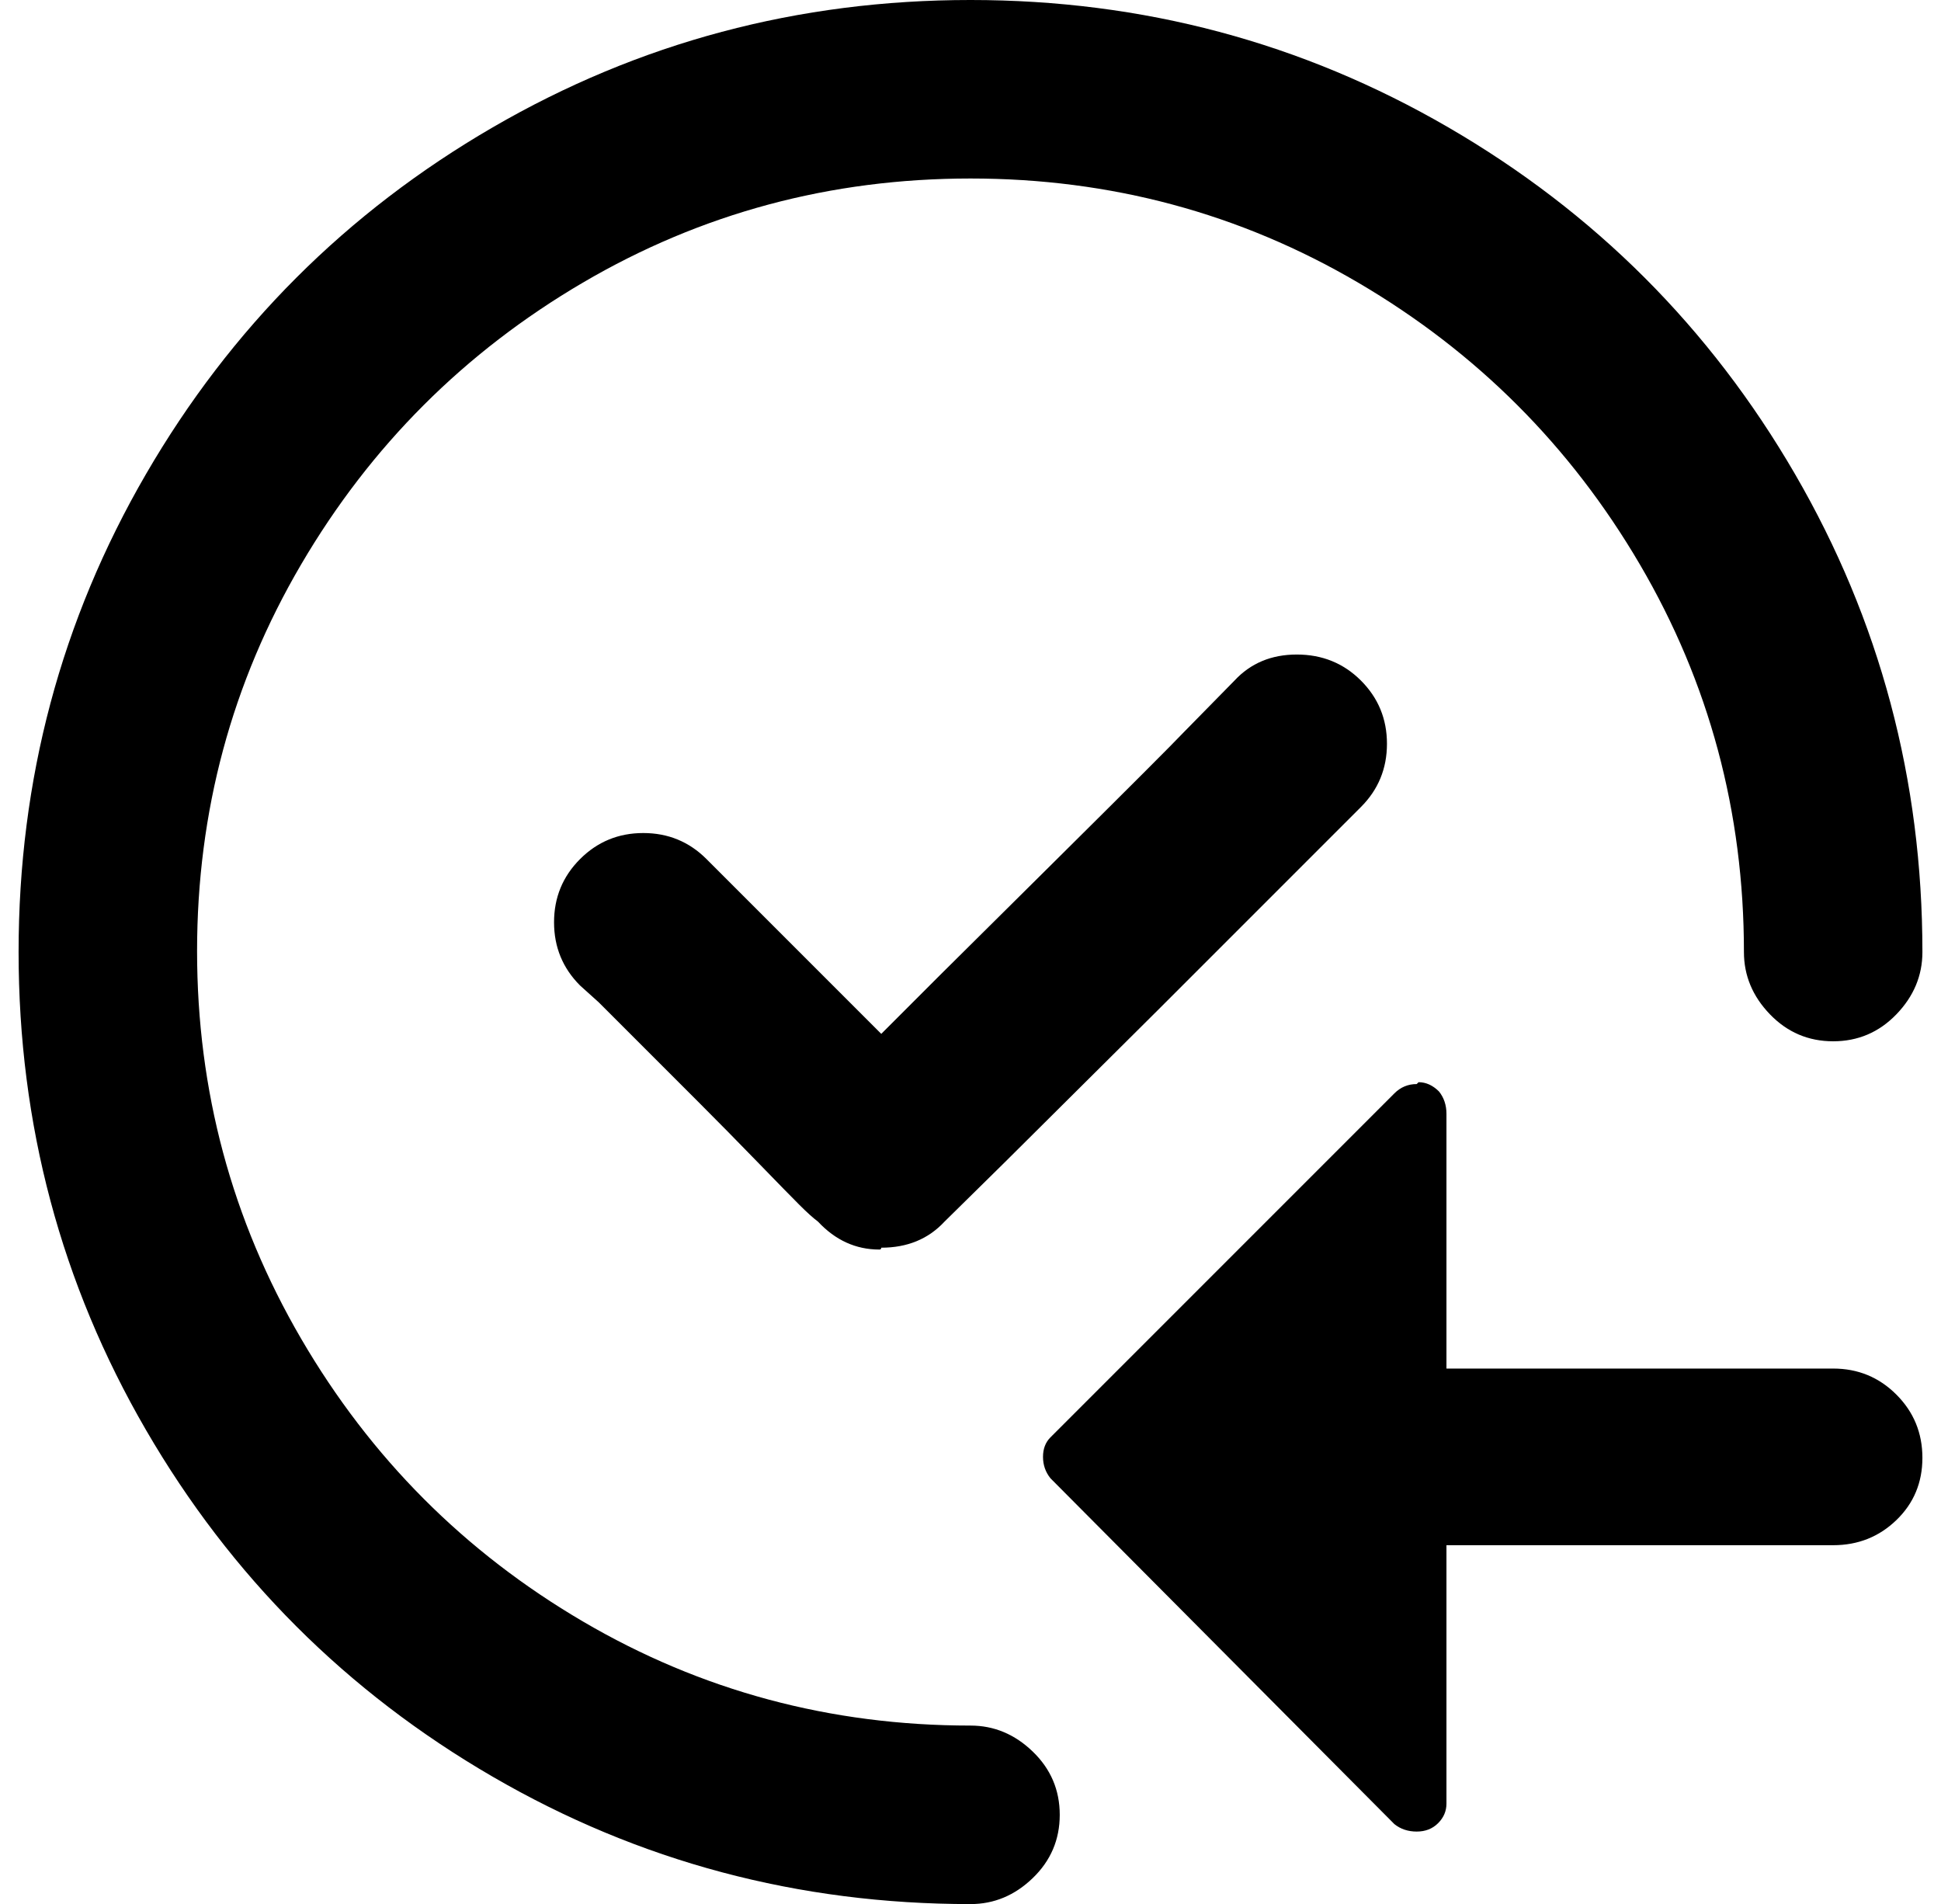 <?xml version="1.0" standalone="no"?>
<!DOCTYPE svg PUBLIC "-//W3C//DTD SVG 1.1//EN" "http://www.w3.org/Graphics/SVG/1.1/DTD/svg11.dtd" >
<svg xmlns="http://www.w3.org/2000/svg" xmlns:xlink="http://www.w3.org/1999/xlink" version="1.1" viewBox="-10 0 1044 1024">
   <path fill="currentColor"
d="M96 511.5q0 112.5 56 208.5t151.5 152t208.5 56q19 0 33.5 14t14.5 34t-14.5 34t-33.5 14q-139 0 -257 -68.5t-186.5 -186.5t-68.5 -257t68.5 -257t186.5 -186.5t257 -68.5t257 68.5t186.5 186.5t68.5 257q0 19 -14 33.5t-34 14.5t-34 -14.5t-14 -33.5q0 -113 -56 -208.5
t-151.5 -151.5t-208.5 -56t-208.5 56t-151.5 151.5t-56 208zM555 795q-4 -5 -4 -11.5t4 -10.5l185 -185q5 -5 12 -5l1 -1q6 0 11 5q4 5 4 12v137h208q20 0 34 14t14 34t-14 33.5t-34 13.5h-208v23.5v45v50.5v20q0 6 -4.5 10.5t-11.5 4.5t-12 -4zM722 434l-37 37l-72.5 72.5
t-82 81.5l-32.5 32q-13 14 -34 14q0 1 -1 1q-19 0 -33 -15q-4 -3 -10 -9t-22.5 -23t-31.5 -32l-30 -30l-24 -24t-10 -9v0q-14 -14 -14 -34t14 -34t34 -14t34 14l94 94l31.5 -31.5t61.5 -61t69.5 -69.5l27.5 -28q13 -14 33.5 -14t34.5 14t14 34t-14 34z" />
</svg>
